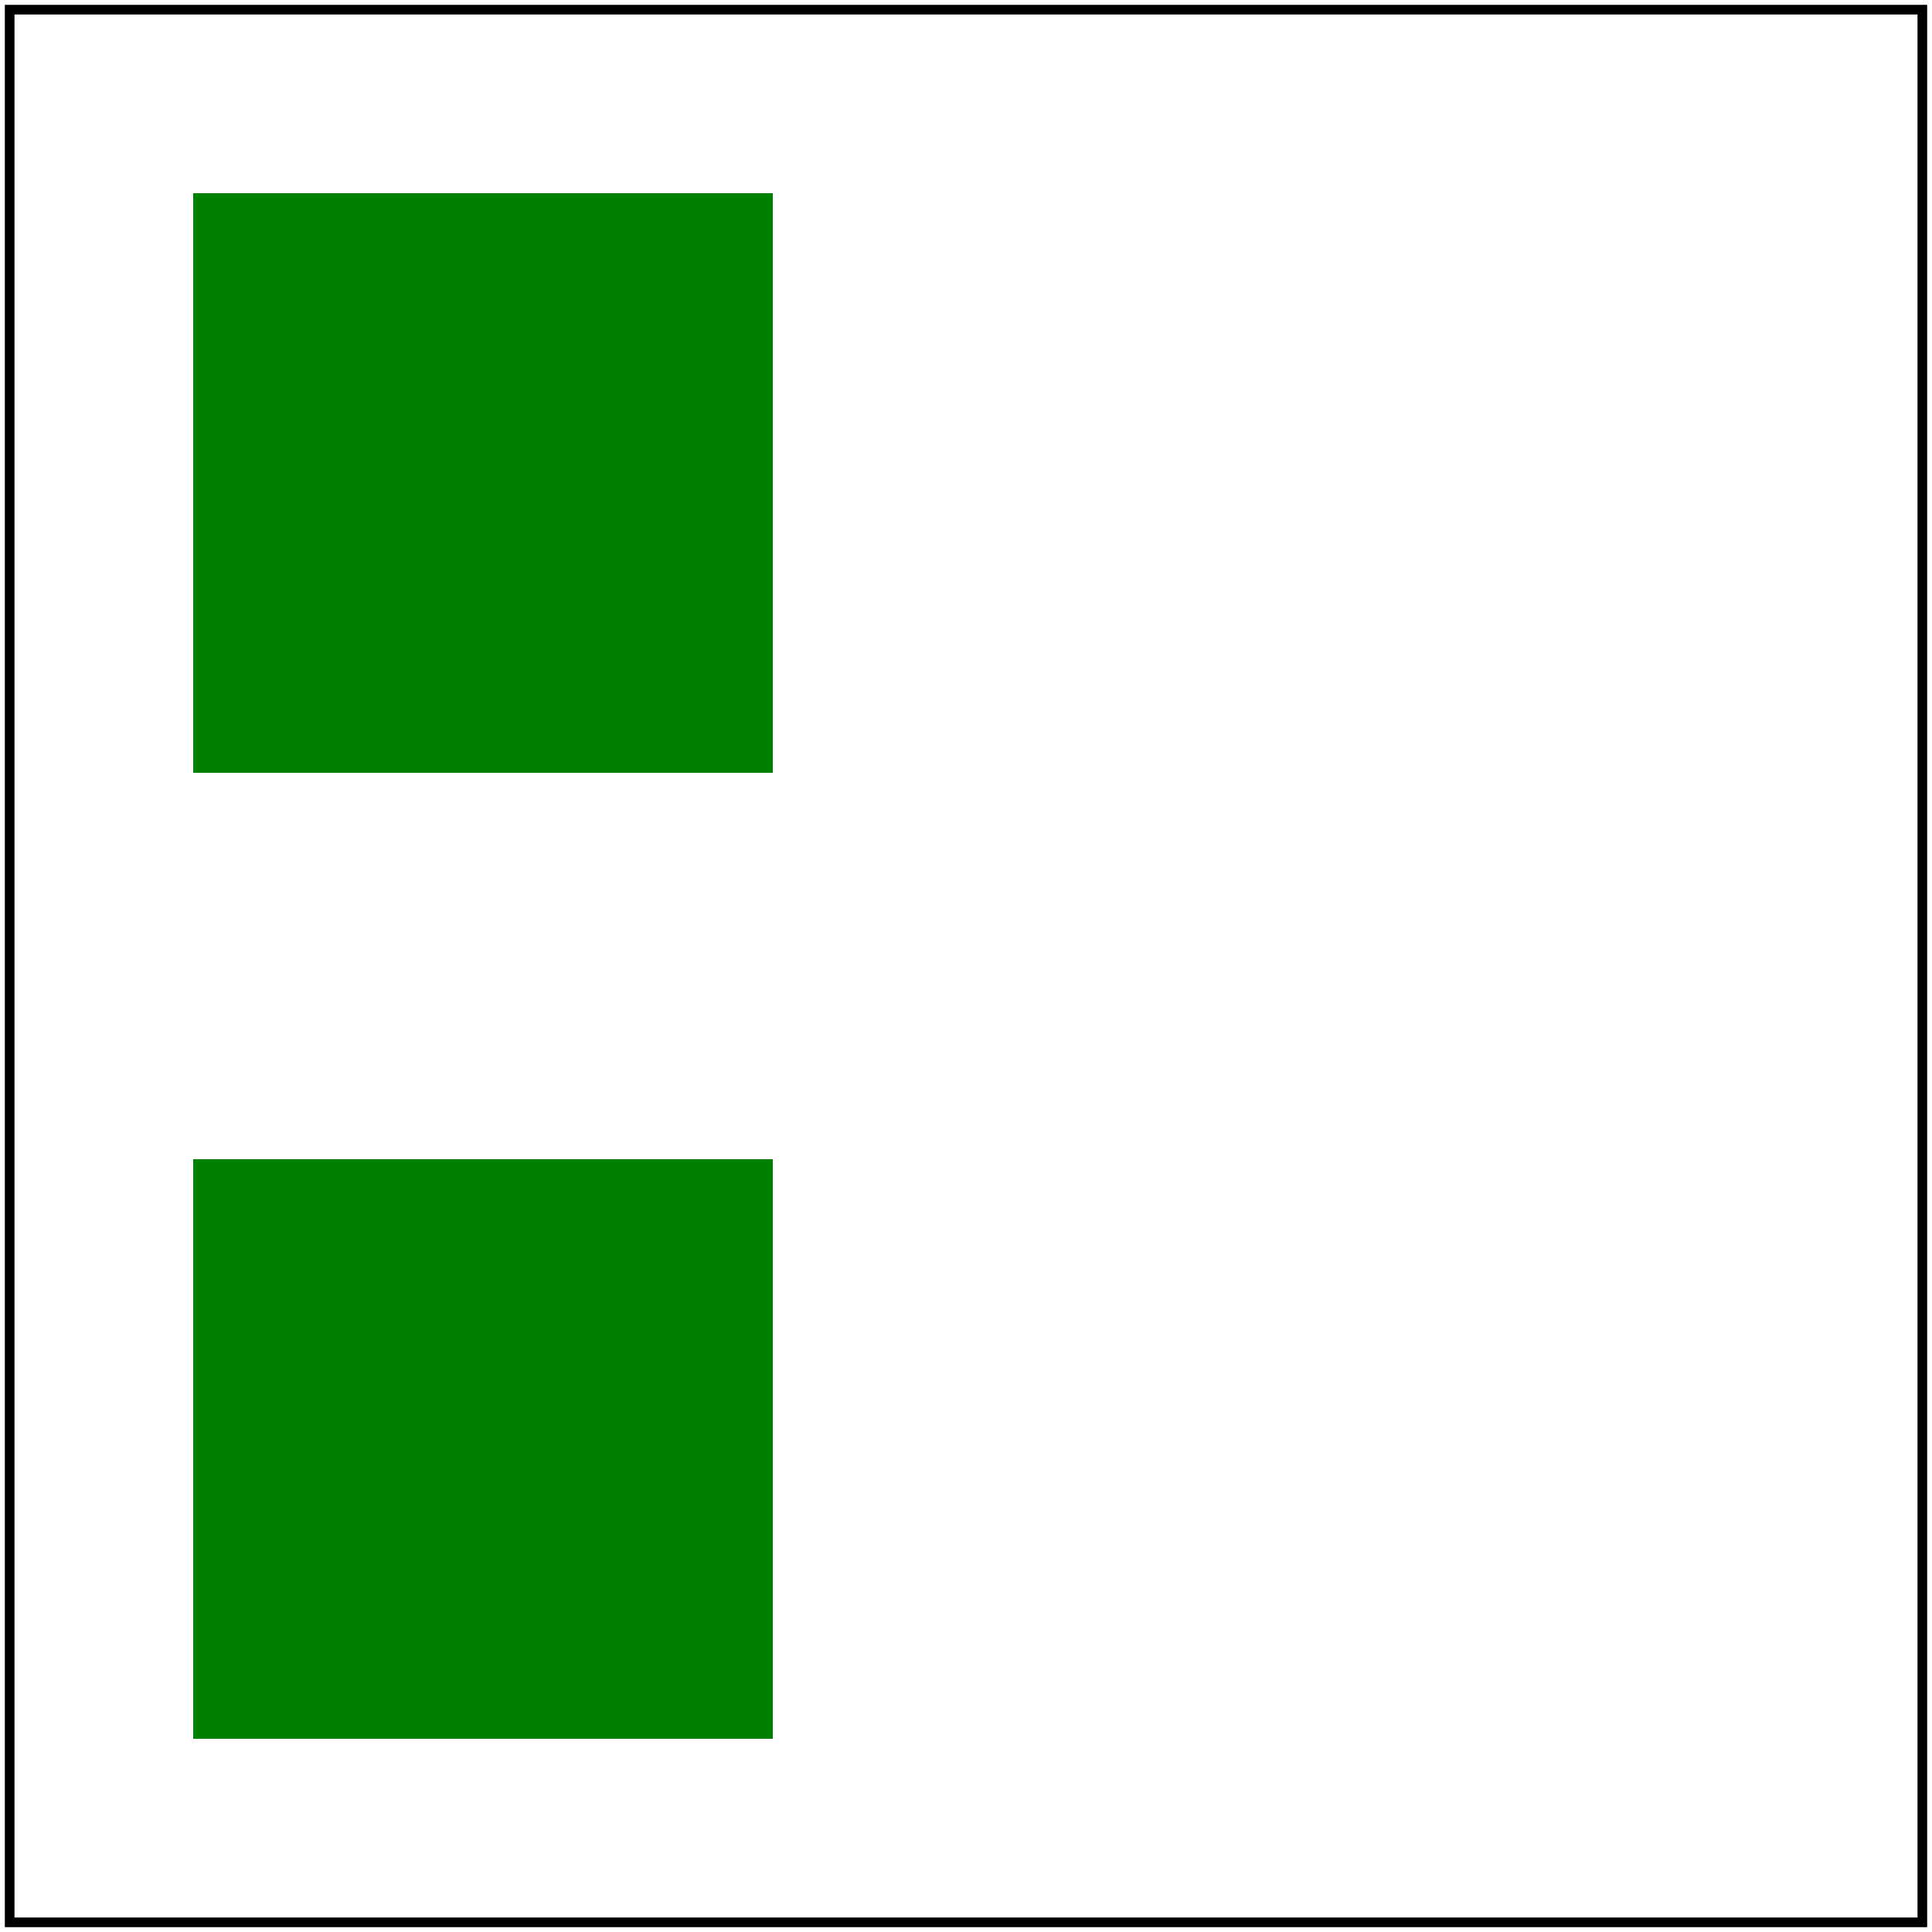<svg id="svg1" viewBox="0 0 200 200" xmlns="http://www.w3.org/2000/svg">
    <title>Shapes after filter</title>
    <desc>`rect2` should not be included into `BackgroundImage`.</desc>

    <filter id="filter1" filterUnits="userSpaceOnUse" x="0" y="0" width="200" height="200">
        <feOffset in="BackgroundImage" dx="100"/>
    </filter>
    <g id="g1" enable-background="new">
        <rect id="rect1" x="20" y="20" width="60" height="60" fill="green"/>
        <g id="g3" filter="url(#filter1)"/>
        <rect id="rect2" x="20" y="120" width="60" height="60" fill="green"/>
    </g>

    <!-- image frame -->
    <rect id="frame" x="1" y="1" width="198" height="198" fill="none" stroke="black"/>
</svg>
